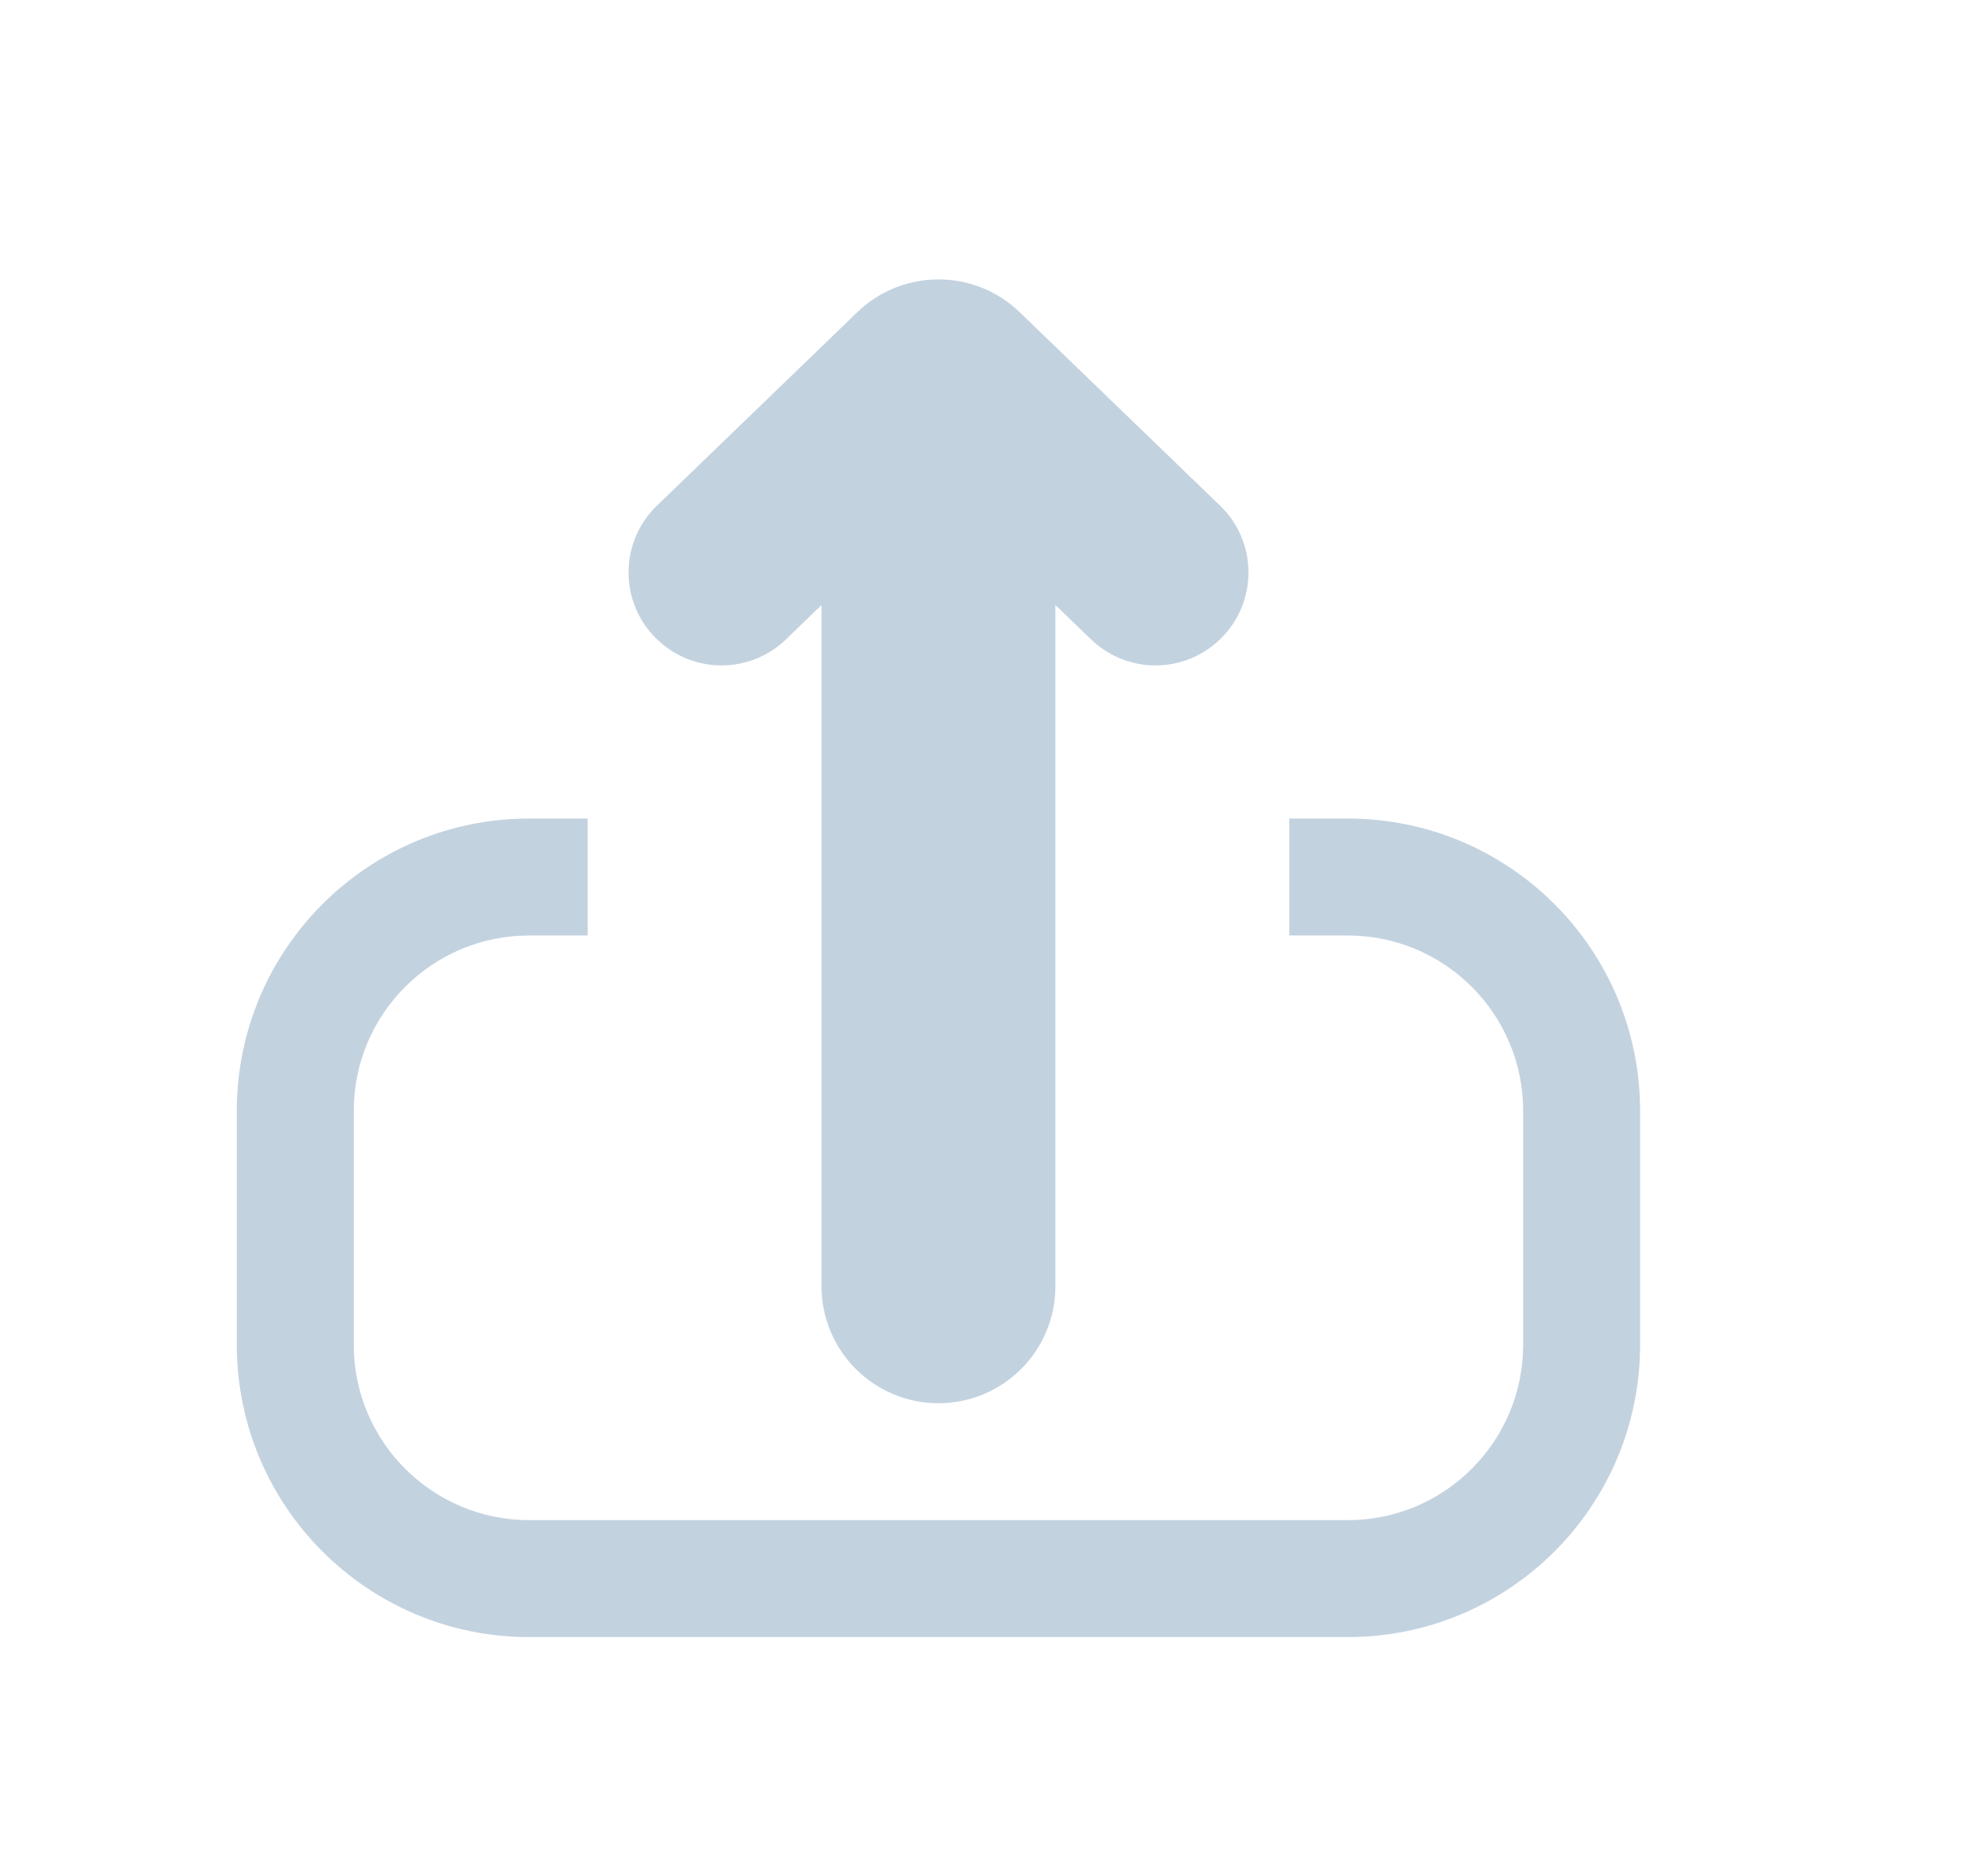 <svg width="17" height="16" viewBox="0 0 17 16" fill="none" xmlns="http://www.w3.org/2000/svg">
<path fill-rule="evenodd" clip-rule="evenodd" d="M3.025 9.5C3.025 8.672 3.697 8 4.525 8H5.025V7H4.525C3.145 7 2.025 8.119 2.025 9.5V11.5C2.025 12.881 3.145 14 4.525 14H11.525C12.906 14 14.025 12.881 14.025 11.5V9.5C14.025 8.119 12.906 7 11.525 7H11.025V8H11.525C12.354 8 13.025 8.672 13.025 9.5V11.5C13.025 12.328 12.354 13 11.525 13H4.525C3.697 13 3.025 12.328 3.025 11.5V9.5ZM7.025 11L7.025 5.174L6.722 5.467C6.414 5.765 5.926 5.765 5.618 5.467C5.294 5.155 5.294 4.636 5.618 4.324L7.331 2.67C7.718 2.296 8.332 2.296 8.72 2.67L10.433 4.324C10.757 4.636 10.757 5.155 10.433 5.467C10.125 5.765 9.637 5.765 9.329 5.467L9.025 5.174L9.025 11C9.025 11.552 8.578 12 8.025 12C7.473 12 7.025 11.552 7.025 11Z" fill="#C3D2DF"/>
</svg>
